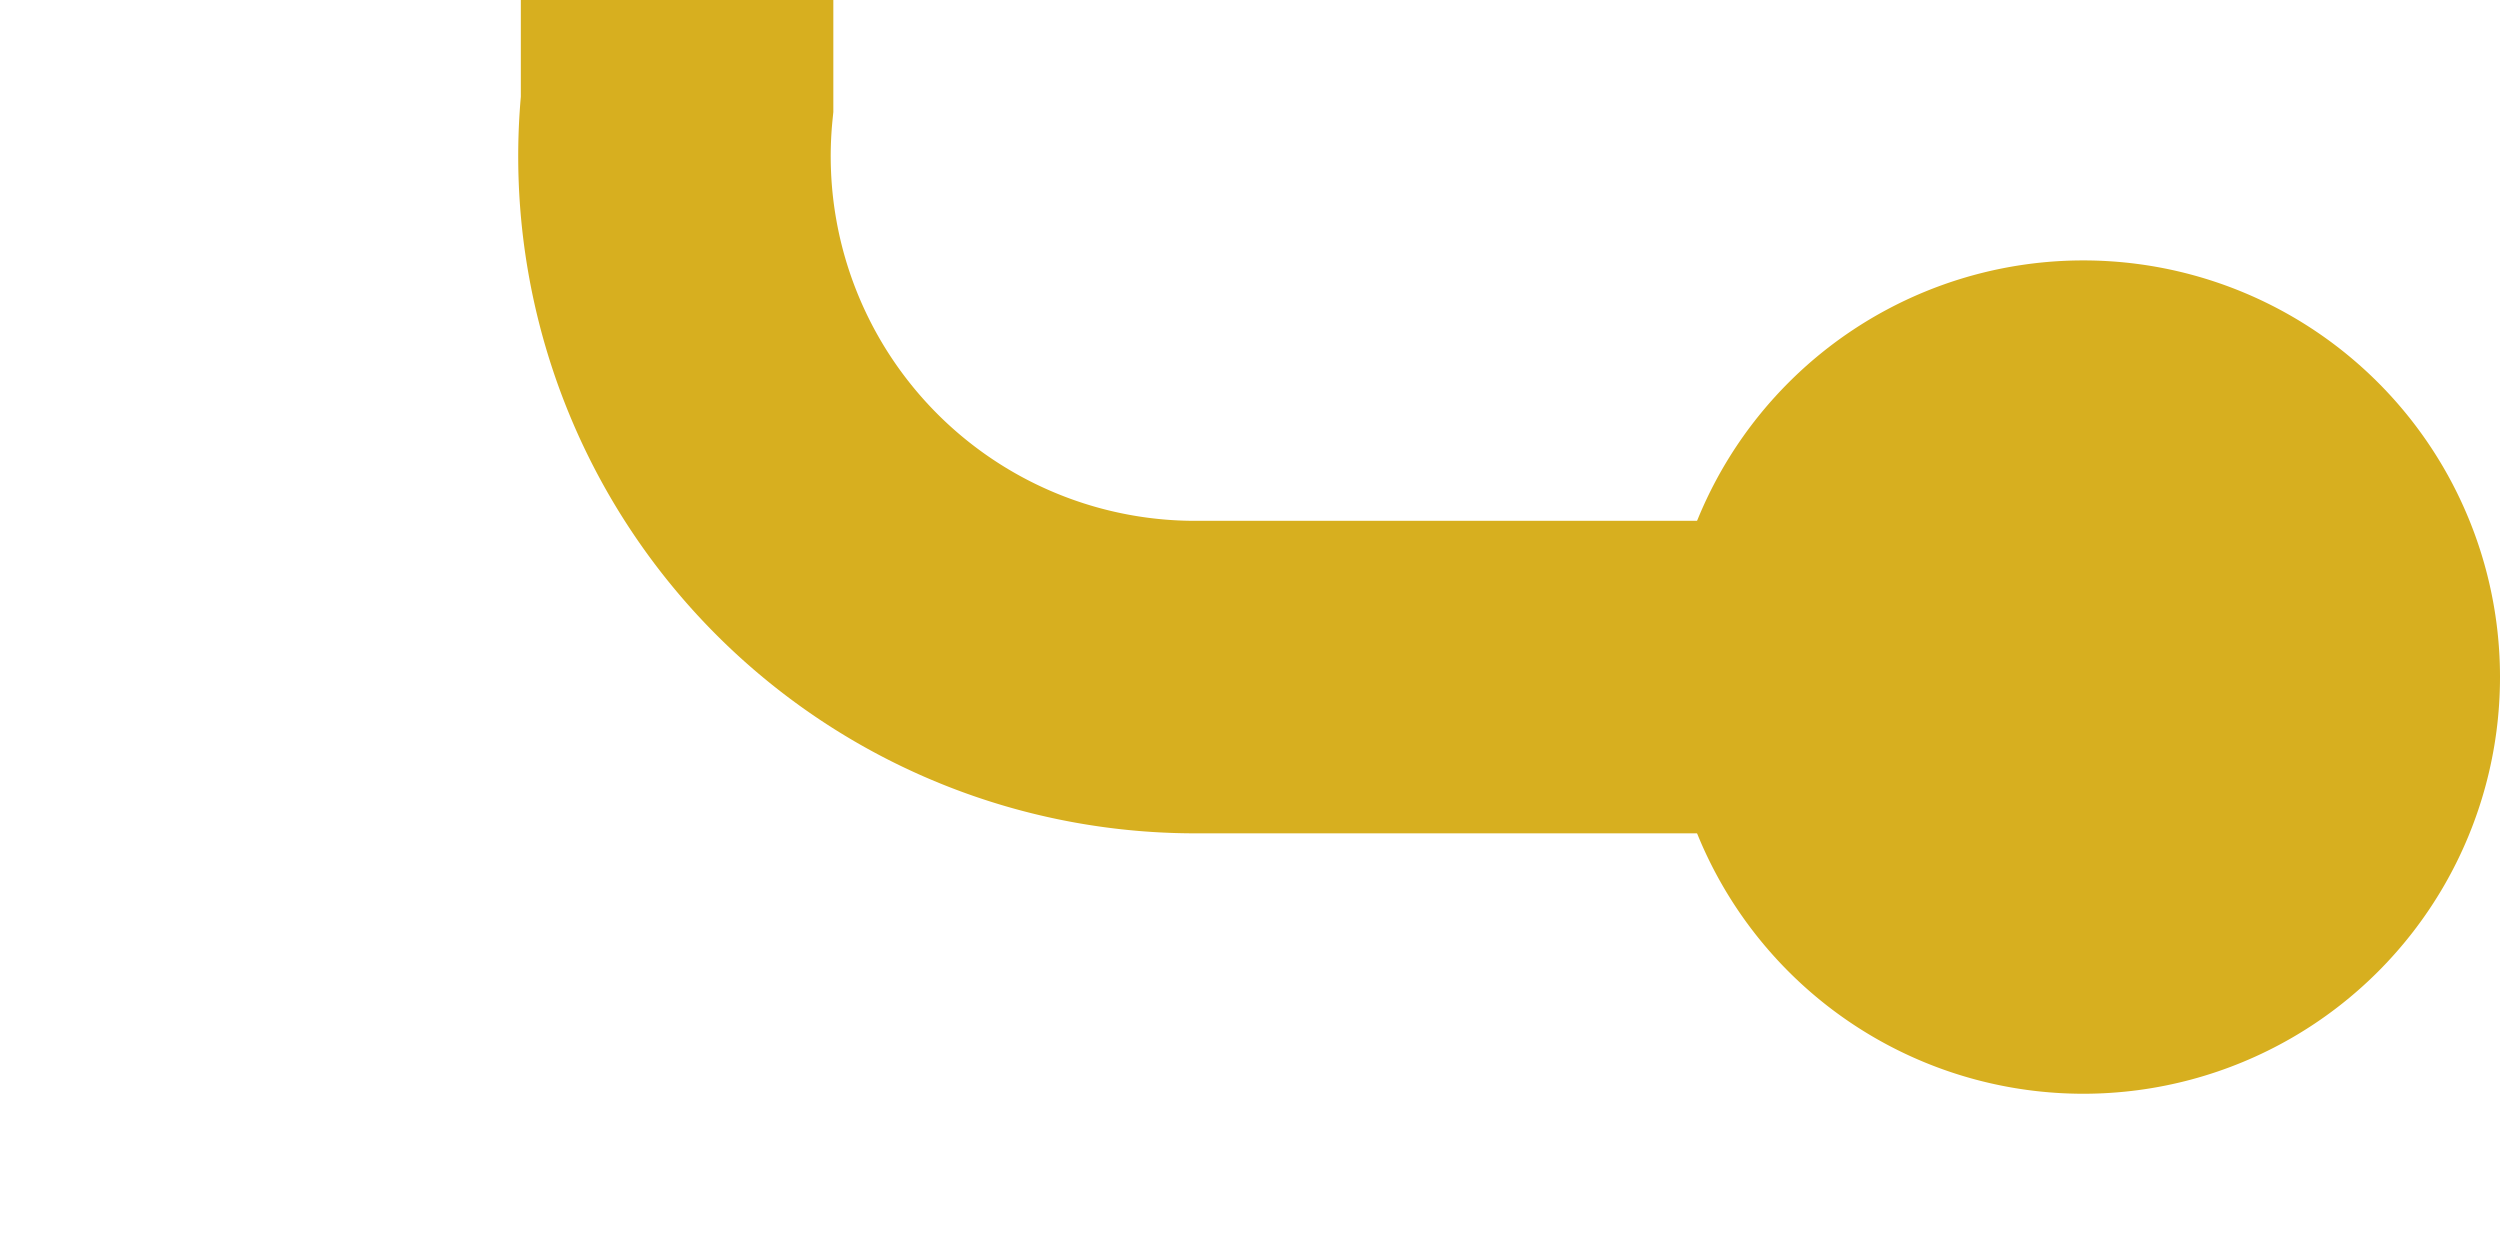 ﻿<?xml version="1.0" encoding="utf-8"?>
<svg version="1.1" xmlns:xlink="http://www.w3.org/1999/xlink" width="24px" height="12px" preserveAspectRatio="xMinYMid meet" viewBox="464 969  24 10" xmlns="http://www.w3.org/2000/svg">
  <path d="M 485 363.5  L 475 363.5  A 5 5 0 0 0 470.5 368.5 L 470.5 969  A 5 5 0 0 0 475.5 974.5 L 485 974.5  " stroke-width="3" stroke="#d7af1f" fill="none" />
  <path d="M 484 359.5  A 4 4 0 0 0 480 363.5 A 4 4 0 0 0 484 367.5 A 4 4 0 0 0 488 363.5 A 4 4 0 0 0 484 359.5 Z M 484 970.5  A 4 4 0 0 0 480 974.5 A 4 4 0 0 0 484 978.5 A 4 4 0 0 0 488 974.5 A 4 4 0 0 0 484 970.5 Z " fill-rule="nonzero" fill="#d7af1f" stroke="none" />
</svg>
